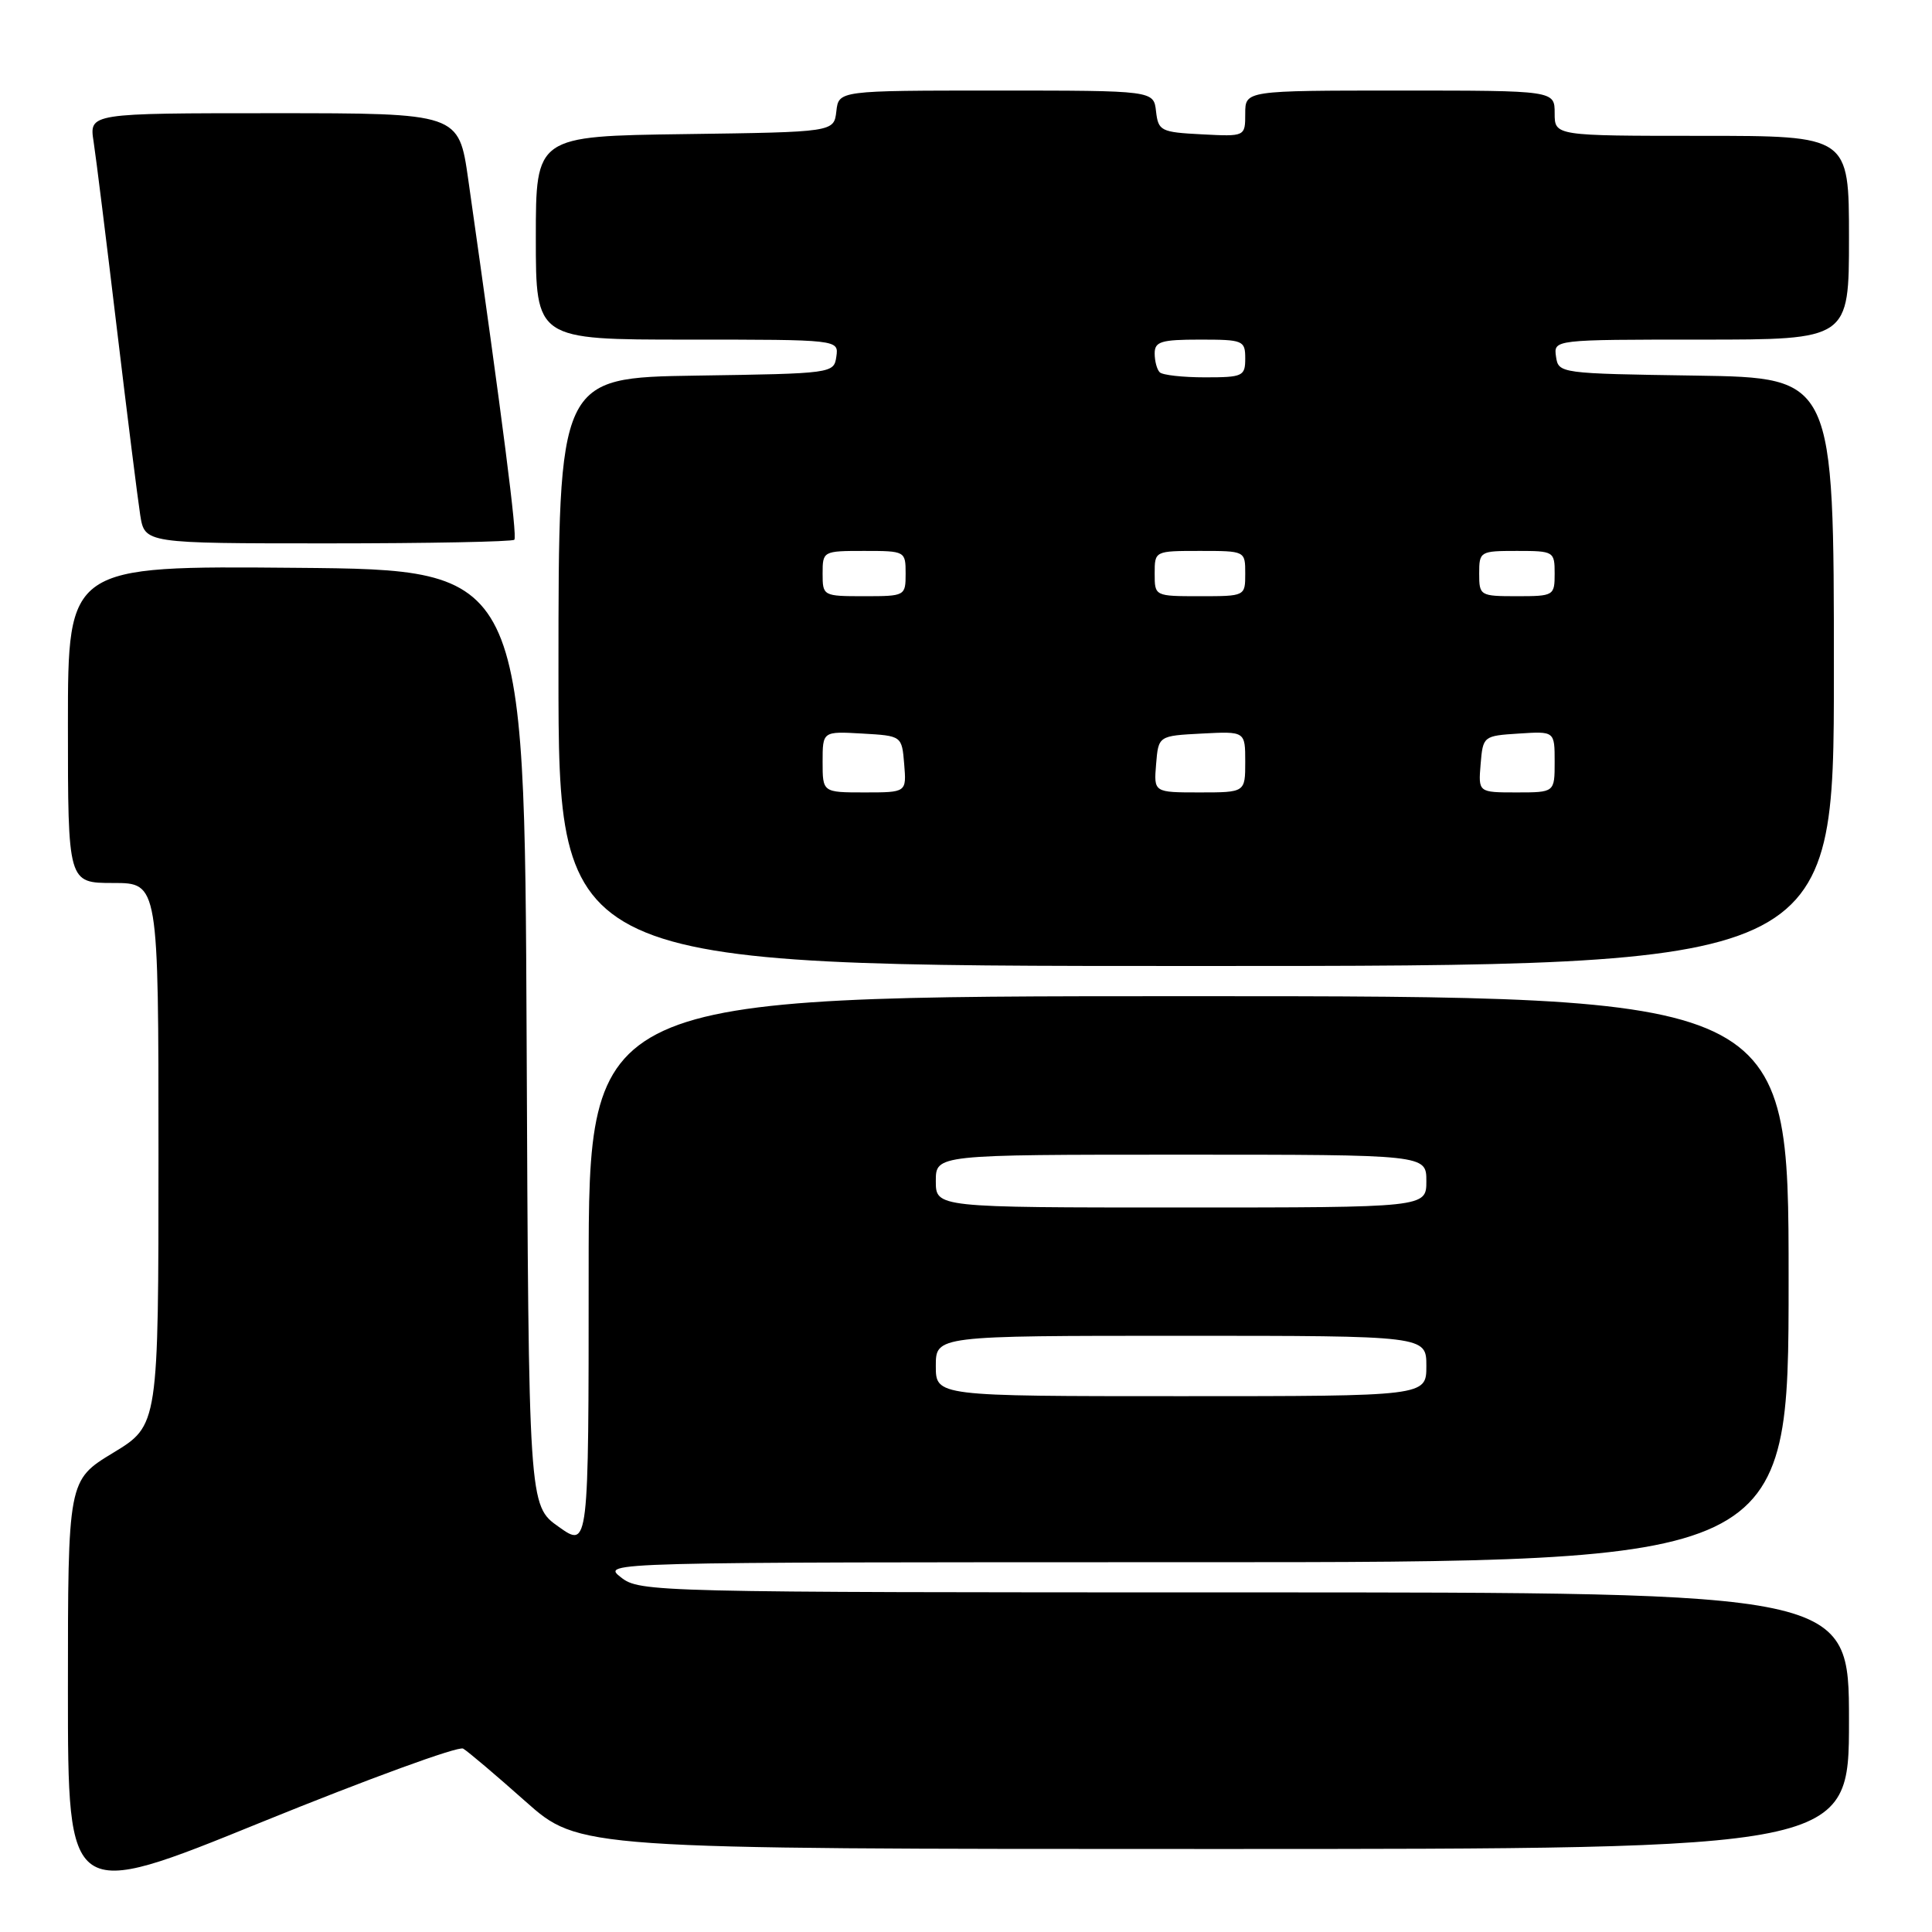 <?xml version="1.0" encoding="UTF-8" standalone="no"?>
<!DOCTYPE svg PUBLIC "-//W3C//DTD SVG 1.1//EN" "http://www.w3.org/Graphics/SVG/1.1/DTD/svg11.dtd" >
<svg xmlns="http://www.w3.org/2000/svg" xmlns:xlink="http://www.w3.org/1999/xlink" version="1.1" viewBox="0 0 256 256">
 <g >
 <path fill="currentColor"
d=" M 61.37 231.70 C 61.99 232.06 65.70 235.20 69.61 238.68 C 76.73 245.00 76.73 245.00 160.86 245.00 C 245.00 245.00 245.00 245.00 245.00 228.00 C 245.00 211.00 245.00 211.00 164.91 211.00 C 86.33 211.00 84.77 210.96 82.27 209.00 C 79.73 207.00 79.73 207.00 158.37 207.00 C 237.00 207.00 237.00 207.00 237.00 169.50 C 237.00 132.00 237.00 132.00 157.50 132.00 C 78.00 132.00 78.00 132.00 78.00 168.56 C 78.00 205.13 78.00 205.13 74.03 202.31 C 70.05 199.50 70.05 199.50 69.78 137.50 C 69.50 75.50 69.50 75.50 39.25 75.24 C 9.00 74.97 9.00 74.97 9.00 95.99 C 9.00 117.00 9.00 117.00 15.00 117.00 C 21.00 117.00 21.00 117.00 21.00 152.93 C 21.00 188.86 21.00 188.86 15.00 192.50 C 9.00 196.14 9.00 196.14 9.00 224.01 C 9.00 251.88 9.00 251.88 34.62 241.46 C 48.72 235.73 60.76 231.33 61.37 231.70 Z  M 243.00 89.02 C 243.00 50.05 243.00 50.05 224.75 49.77 C 206.68 49.50 206.50 49.48 206.18 47.25 C 205.86 45.00 205.86 45.00 225.43 45.00 C 245.00 45.00 245.00 45.00 245.00 31.50 C 245.00 18.00 245.00 18.00 225.50 18.00 C 206.00 18.00 206.00 18.00 206.00 15.00 C 206.00 12.00 206.00 12.00 185.50 12.00 C 165.00 12.00 165.00 12.00 165.00 15.05 C 165.00 18.10 165.00 18.10 159.25 17.80 C 153.81 17.52 153.48 17.35 153.18 14.75 C 152.87 12.00 152.87 12.00 132.00 12.00 C 111.13 12.00 111.13 12.00 110.82 14.75 C 110.50 17.50 110.50 17.50 90.75 17.77 C 71.00 18.04 71.00 18.04 71.00 31.52 C 71.00 45.00 71.00 45.00 91.07 45.00 C 111.14 45.00 111.14 45.00 110.82 47.25 C 110.50 49.48 110.32 49.50 92.25 49.77 C 74.00 50.05 74.00 50.05 74.00 89.02 C 74.00 128.00 74.00 128.00 158.50 128.00 C 243.00 128.00 243.00 128.00 243.00 89.02 Z  M 68.15 71.52 C 68.57 71.10 66.63 56.00 62.04 23.75 C 60.79 15.00 60.79 15.00 36.31 15.00 C 11.82 15.00 11.82 15.00 12.40 18.75 C 12.72 20.81 14.10 31.95 15.48 43.50 C 16.86 55.05 18.26 66.19 18.58 68.25 C 19.18 72.00 19.18 72.00 43.42 72.00 C 56.76 72.00 67.88 71.78 68.15 71.52 Z  M 124.00 181.00 C 124.00 177.00 124.00 177.00 156.50 177.00 C 189.00 177.00 189.00 177.00 189.00 181.00 C 189.00 185.00 189.00 185.00 156.50 185.00 C 124.00 185.00 124.00 185.00 124.00 181.00 Z  M 124.00 156.50 C 124.00 153.00 124.00 153.00 156.50 153.00 C 189.00 153.00 189.00 153.00 189.00 156.50 C 189.00 160.00 189.00 160.00 156.50 160.00 C 124.00 160.00 124.00 160.00 124.00 156.50 Z  M 109.00 100.95 C 109.00 96.90 109.00 96.90 114.25 97.20 C 119.50 97.50 119.50 97.50 119.81 101.25 C 120.12 105.00 120.12 105.00 114.56 105.00 C 109.00 105.00 109.00 105.00 109.00 100.95 Z  M 153.19 101.25 C 153.50 97.50 153.50 97.50 159.25 97.20 C 165.00 96.90 165.00 96.90 165.00 100.95 C 165.00 105.00 165.00 105.00 158.94 105.00 C 152.88 105.00 152.88 105.00 153.19 101.25 Z  M 196.19 101.25 C 196.50 97.54 196.55 97.50 201.25 97.20 C 206.00 96.89 206.00 96.89 206.00 100.95 C 206.00 105.00 206.00 105.00 200.94 105.00 C 195.88 105.00 195.88 105.00 196.19 101.25 Z  M 109.00 76.00 C 109.00 73.03 109.06 73.00 114.50 73.00 C 119.94 73.00 120.00 73.03 120.00 76.00 C 120.00 78.97 119.94 79.00 114.50 79.00 C 109.06 79.00 109.00 78.97 109.00 76.00 Z  M 153.00 76.00 C 153.00 73.00 153.00 73.00 159.00 73.00 C 165.00 73.00 165.00 73.00 165.00 76.00 C 165.00 79.00 165.00 79.00 159.00 79.00 C 153.00 79.00 153.00 79.00 153.00 76.00 Z  M 196.00 76.00 C 196.00 73.07 196.11 73.00 201.00 73.00 C 205.89 73.00 206.00 73.07 206.00 76.00 C 206.00 78.93 205.89 79.00 201.00 79.00 C 196.11 79.00 196.00 78.93 196.00 76.00 Z  M 153.67 49.33 C 153.30 48.97 153.00 47.84 153.00 46.83 C 153.00 45.26 153.85 45.00 159.00 45.00 C 164.73 45.00 165.00 45.11 165.00 47.50 C 165.00 49.85 164.69 50.00 159.67 50.00 C 156.73 50.00 154.03 49.70 153.67 49.33 Z "/>
</g>
</svg>